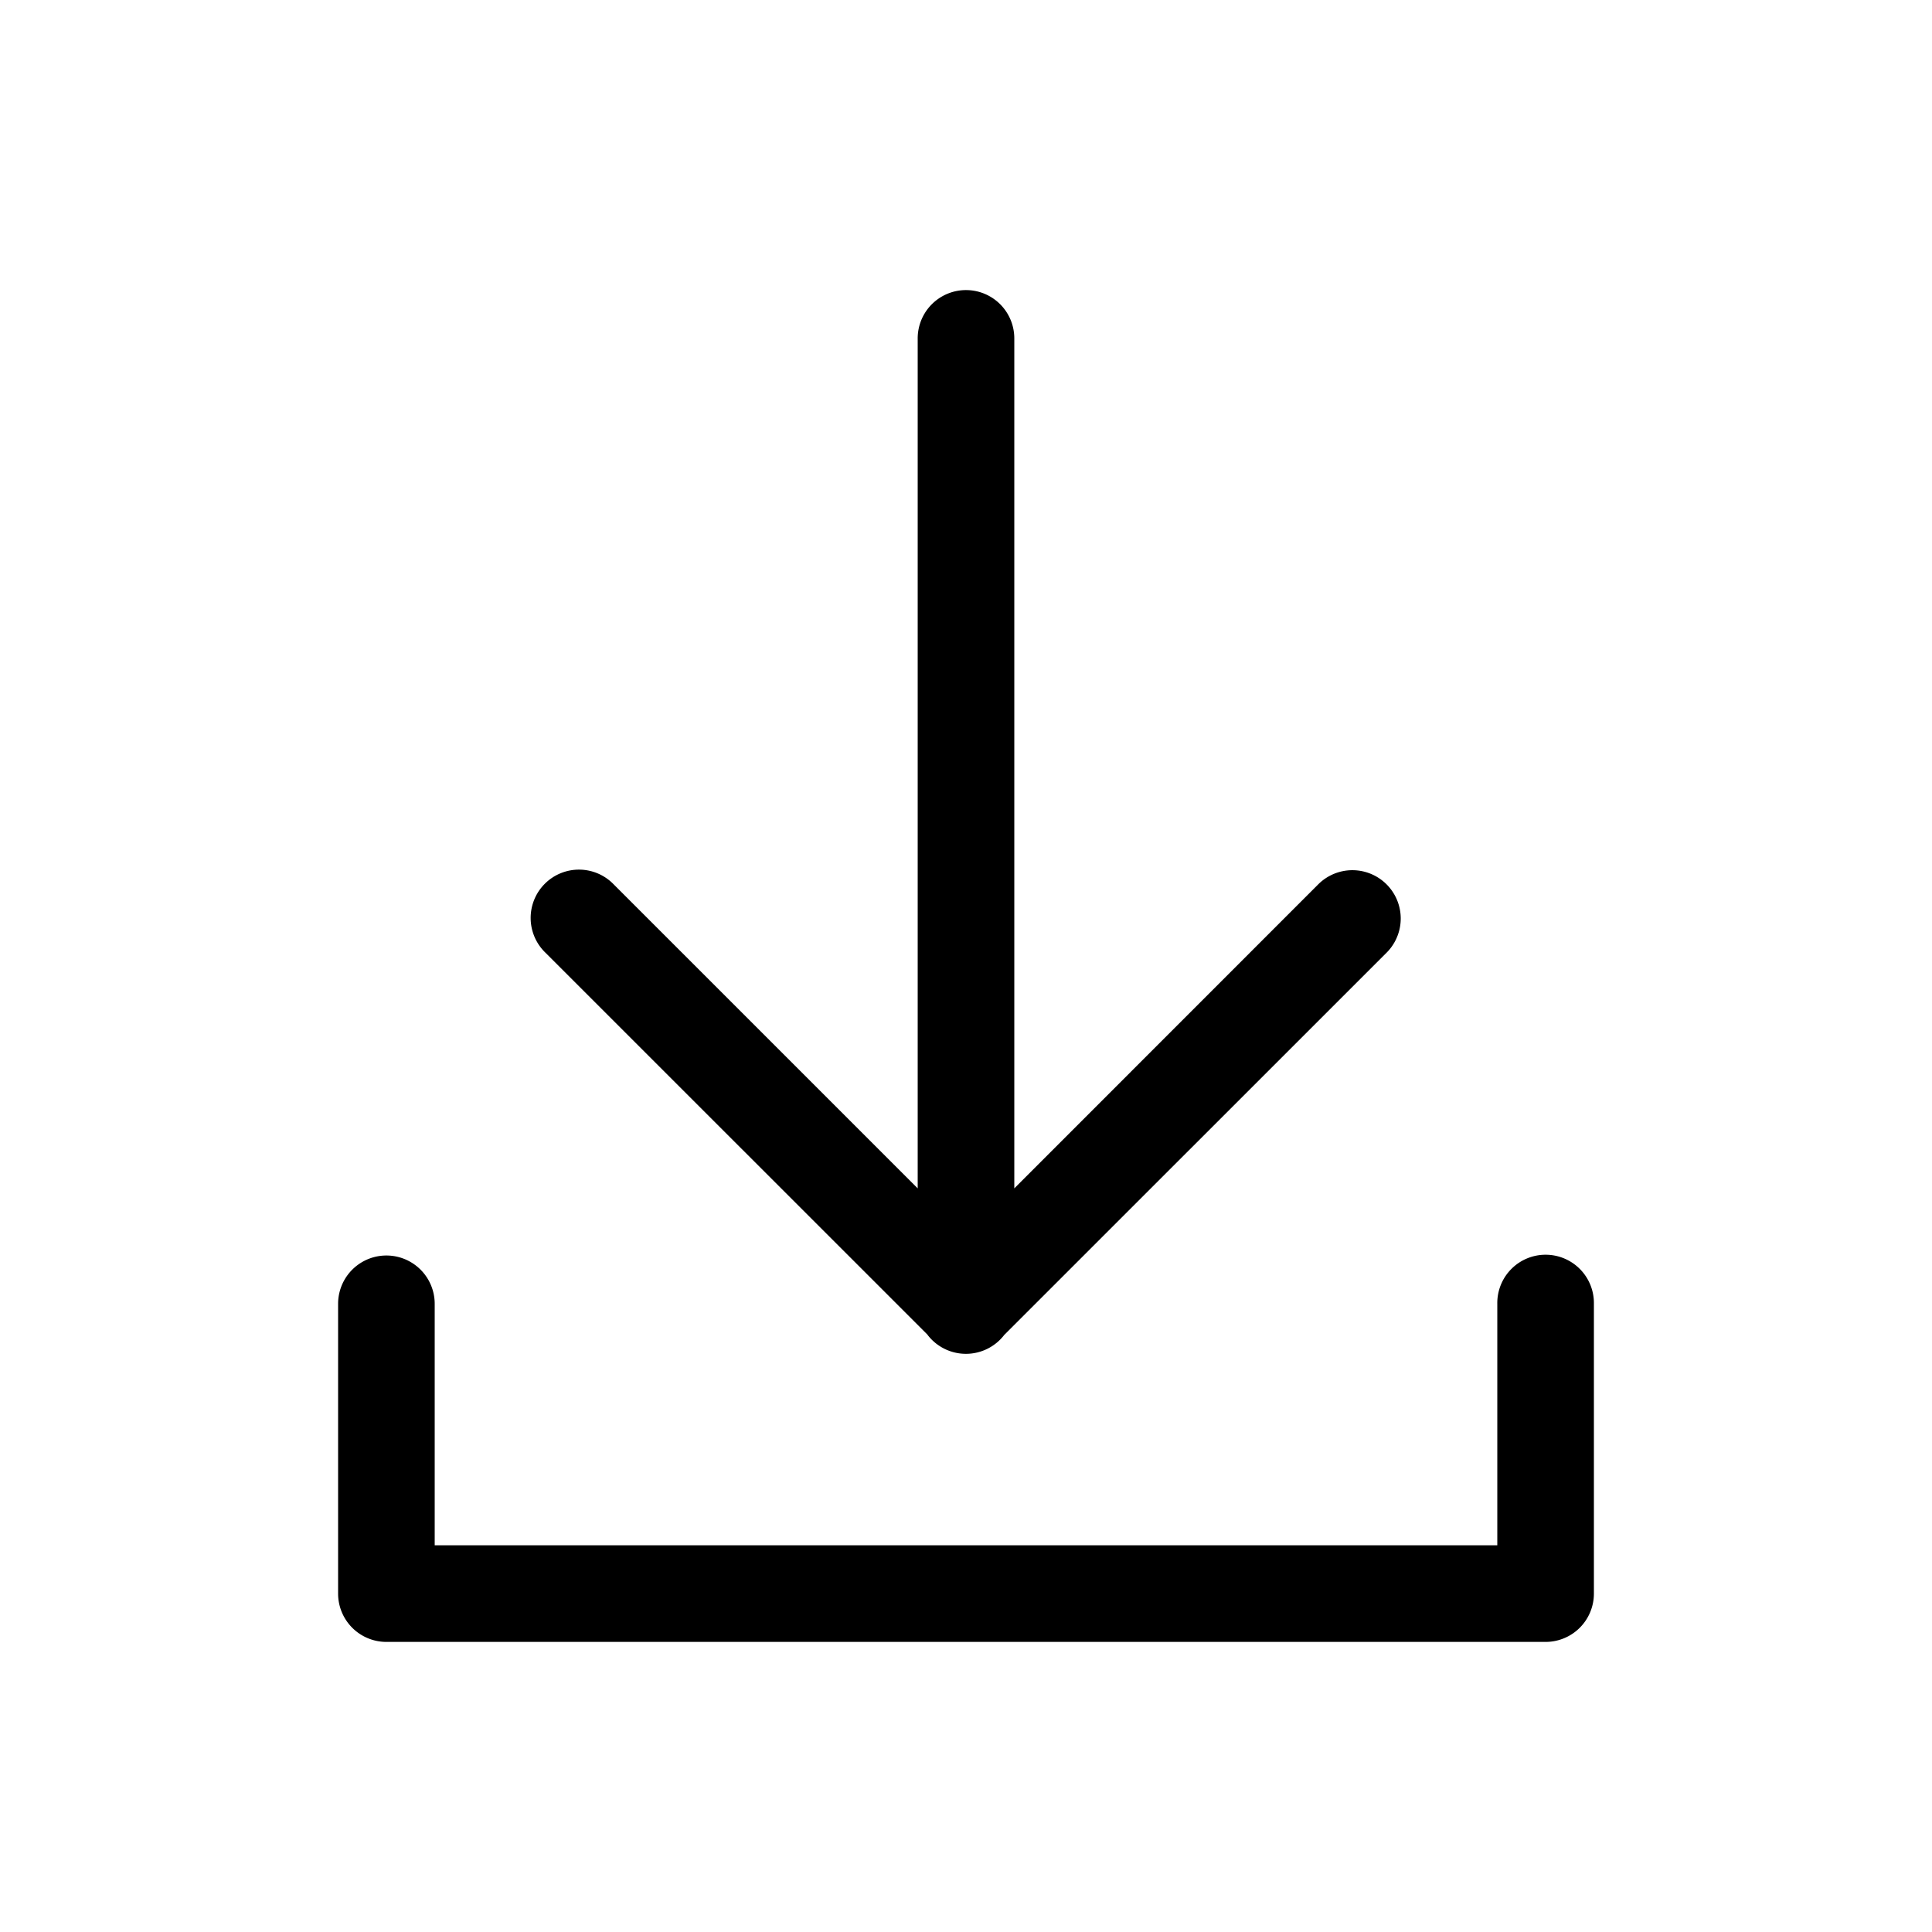 <svg xmlns="http://www.w3.org/2000/svg" viewBox="0 0 20 20" xml:space="preserve">
    <g>
        <path d="M222.492 95.006a.5.5 0 0 0-.492.506v8.793l-3.146-3.147a.5.5 0 1 0-.708.707l3.958 3.957a.5.5 0 0 0 .792.002.5.5 0 0 0 .004-.006l3.954-3.953a.5.5 0 1 0-.707-.707L223 104.305v-8.793a.5.5 0 0 0-.508-.506z" transform="matrix(-1 0 0 1 232.5 -92.003)"/>
        <path d="M216.492 104.992a.5.5 0 0 0-.492.508v3a.5.5 0 0 0 .5.5h12a.5.5 0 0 0 .5-.5v-3a.5.5 0 1 0-1 0v2.5h-11v-2.5a.5.5 0 0 0-.508-.508z" transform="matrix(-1 0 0 1 232.5 -92.003)"/>
    </g>
</svg>
